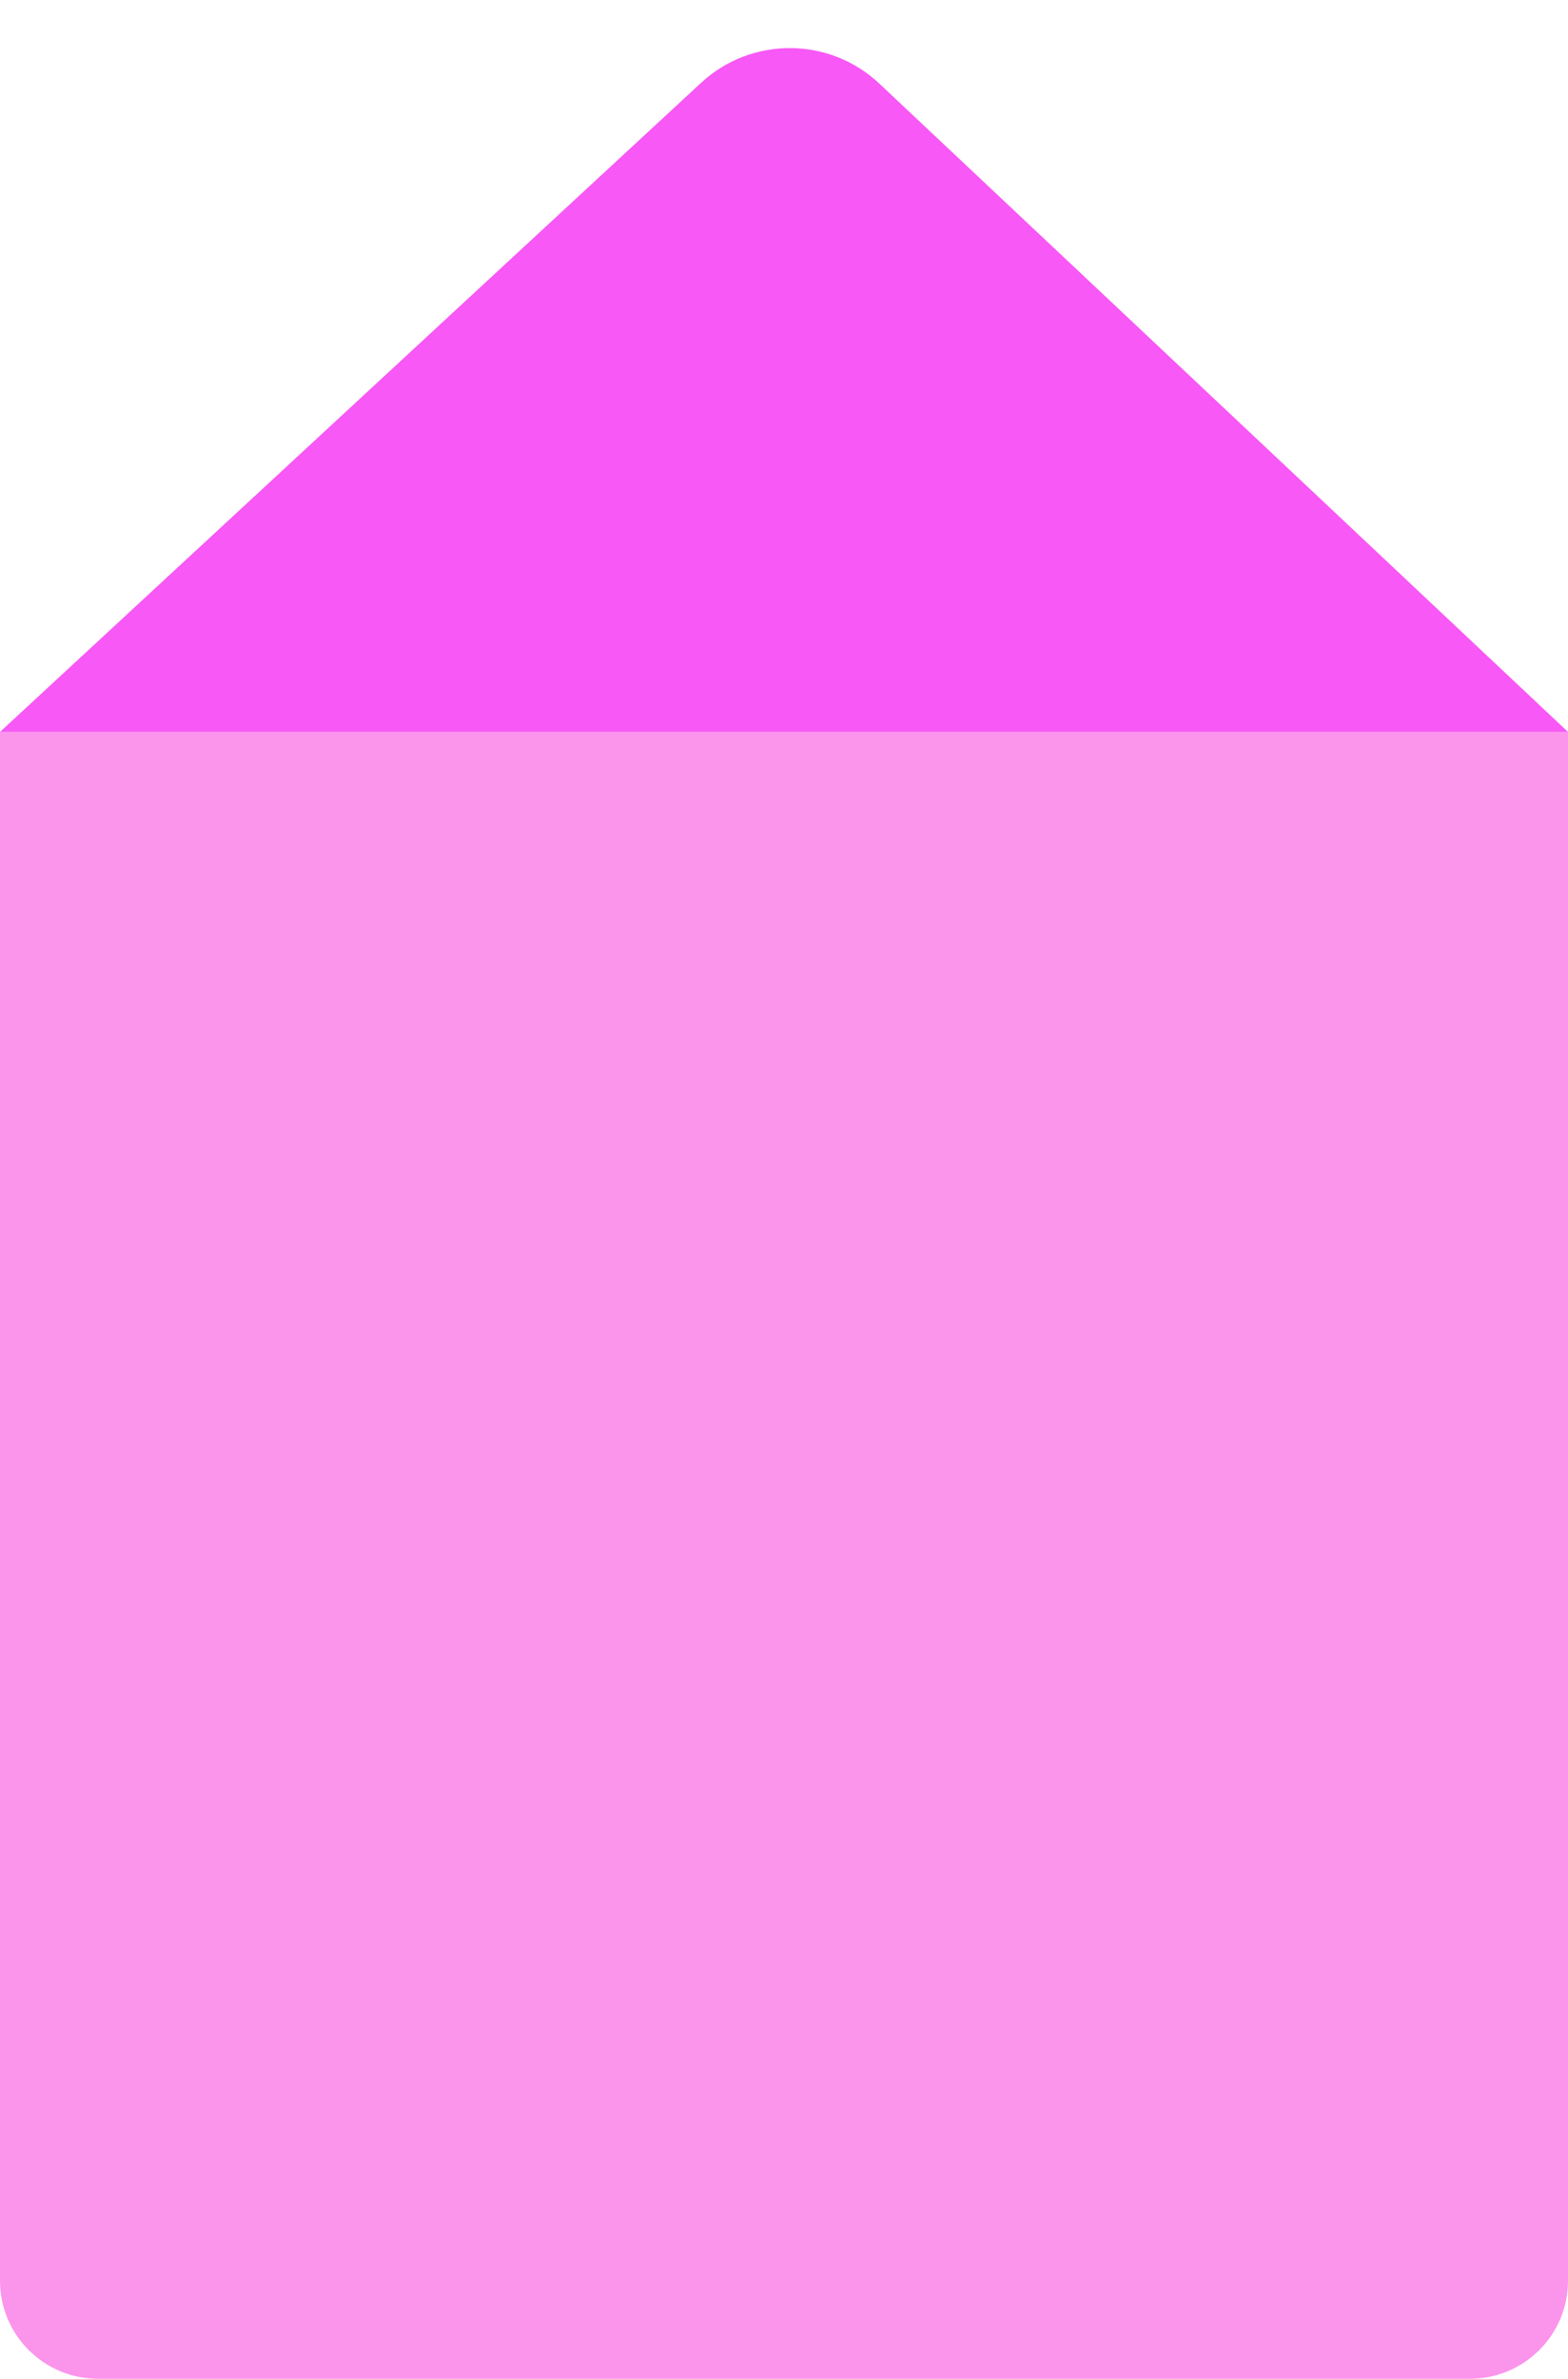 <svg width="120" height="182" viewBox="0 0 120 182" fill="none" xmlns="http://www.w3.org/2000/svg">
<path d="M0 56H120V174.5C120 178.642 116.642 182 112.5 182H7.5C3.358 182 0 178.642 0 174.5V56Z" fill="#FB95EC"/>
<path d="M53.65 6.34C57.507 2.77 63.47 2.795 67.297 6.397L120 56H0L53.65 6.34Z" fill="#F858F5"/>
</svg>
